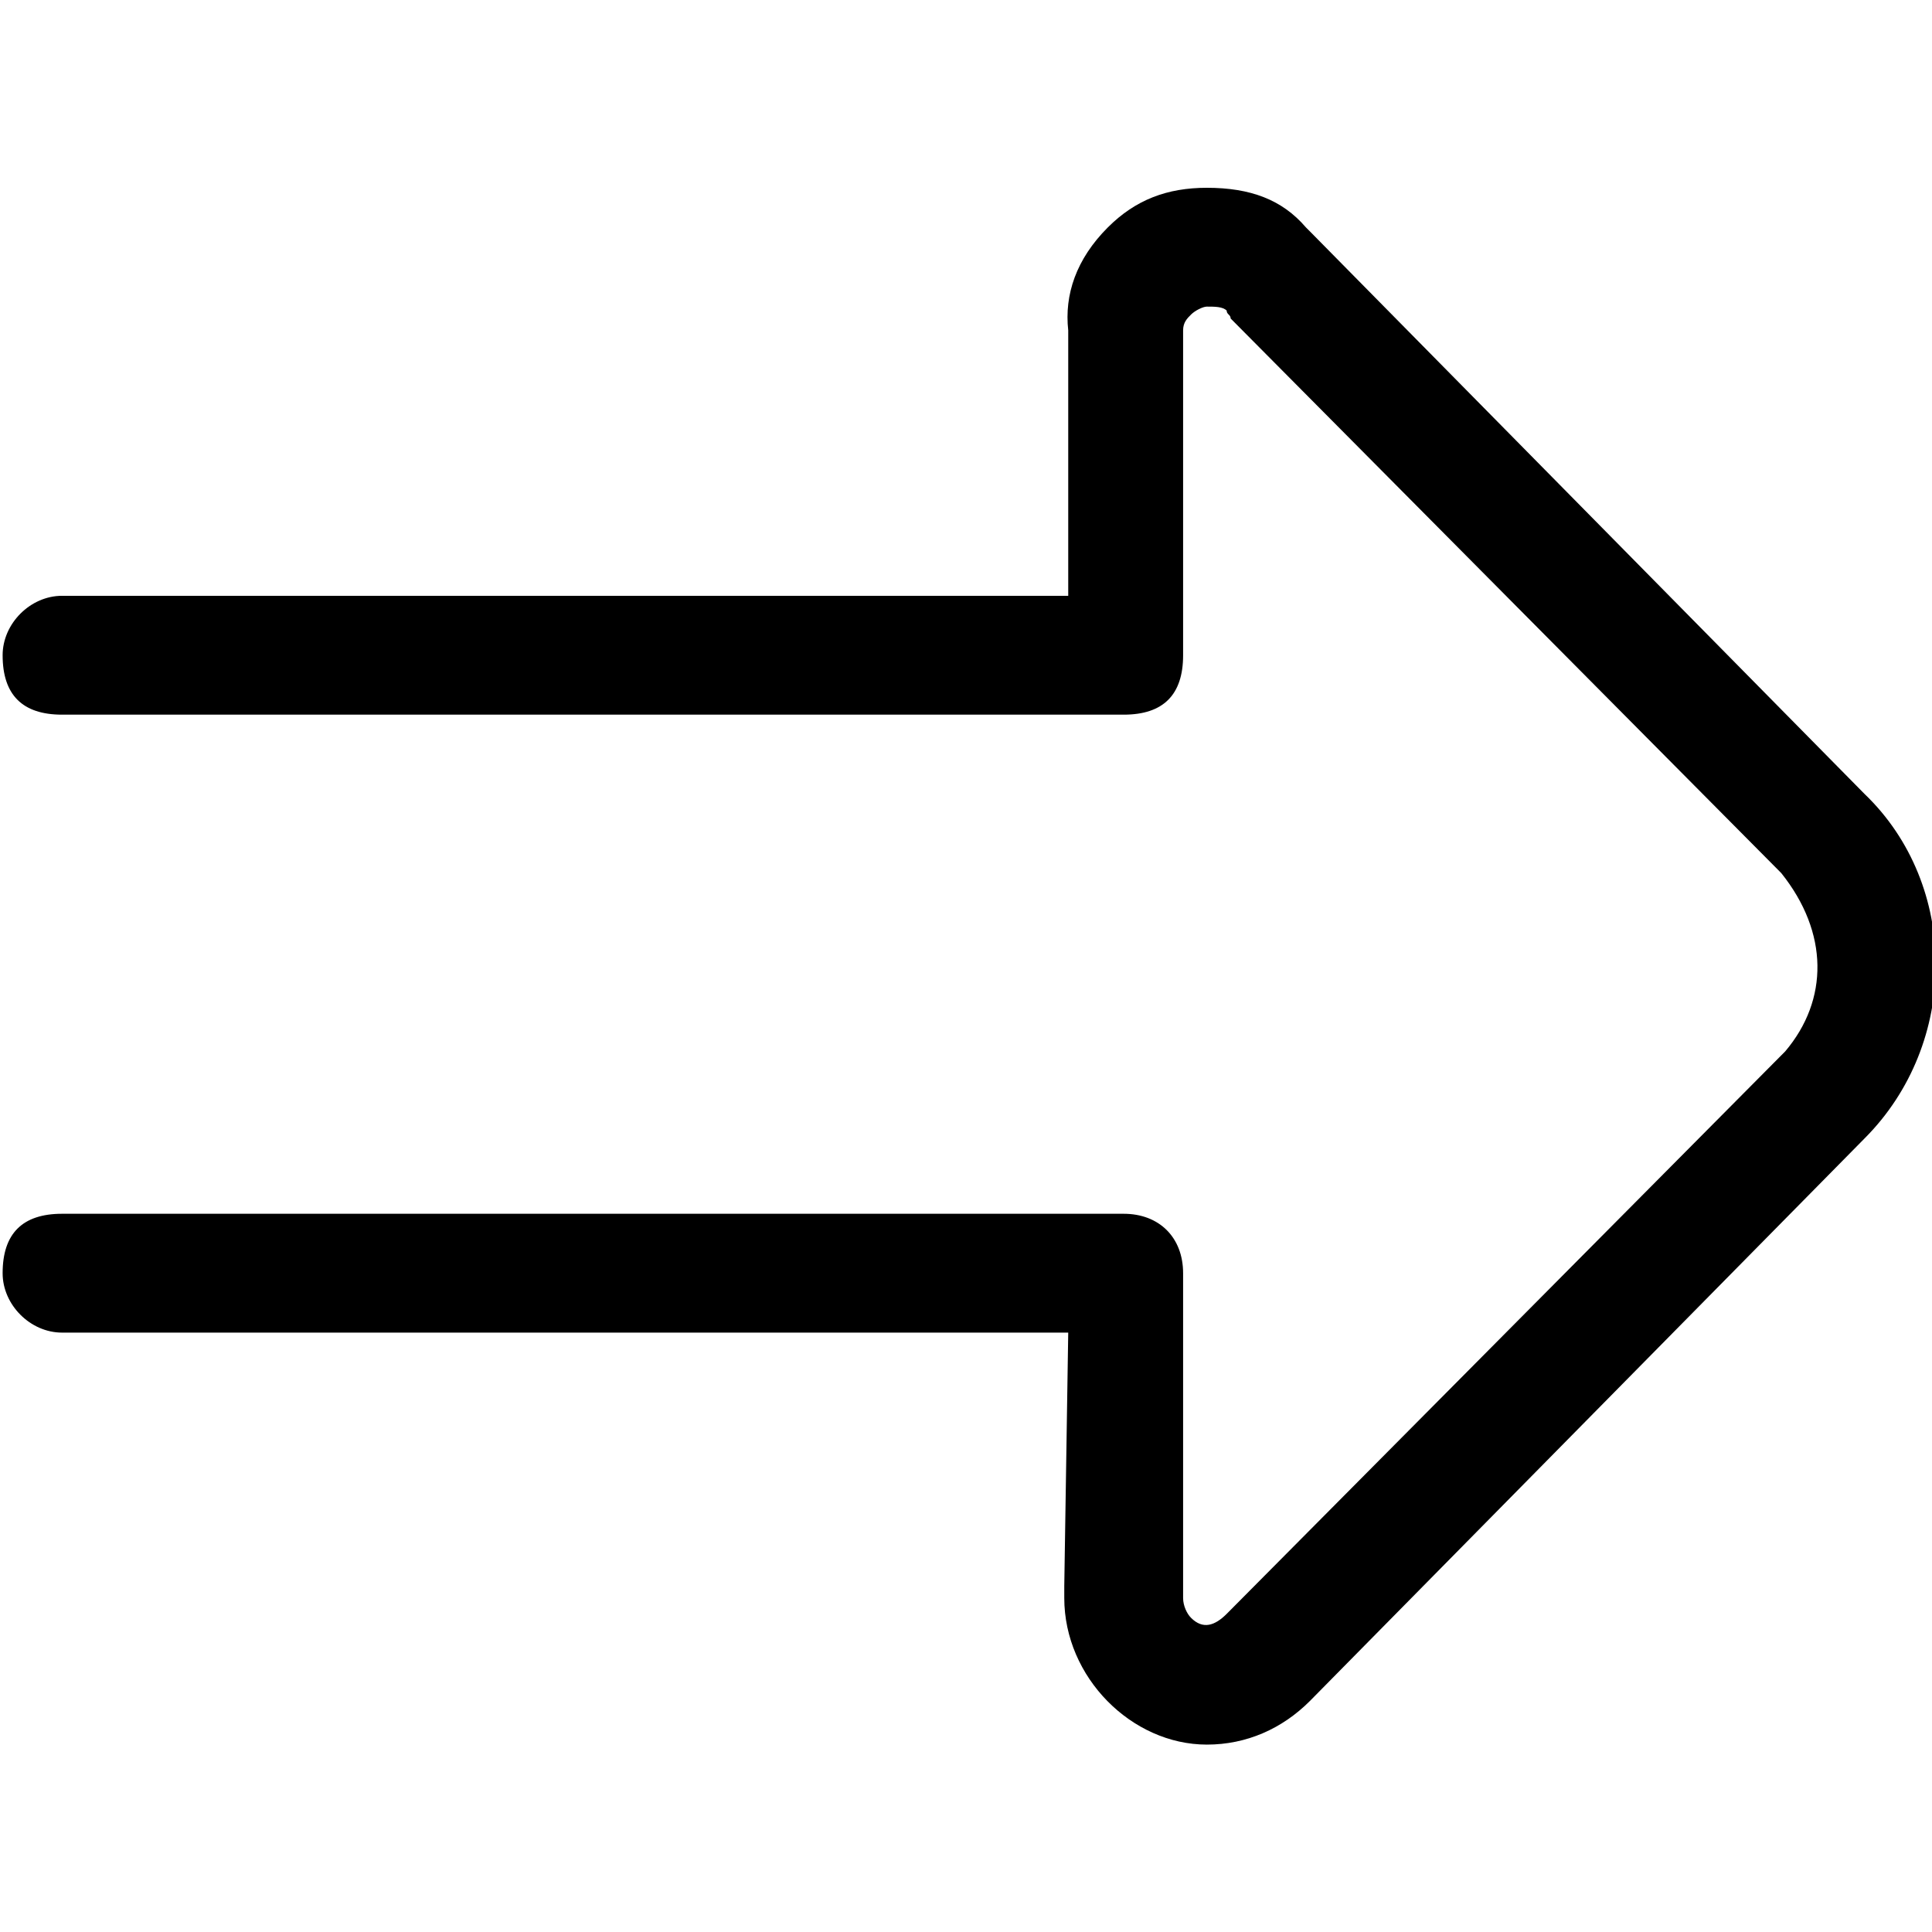 <?xml version="1.0" encoding="utf-8"?>
<!-- Generator: Adobe Illustrator 16.0.4, SVG Export Plug-In . SVG Version: 6.00 Build 0)  -->
<!DOCTYPE svg PUBLIC "-//W3C//DTD SVG 1.1//EN" "http://www.w3.org/Graphics/SVG/1.1/DTD/svg11.dtd">
<svg version="1.1" id="Layer_1" xmlns="http://www.w3.org/2000/svg" xmlns:xlink="http://www.w3.org/1999/xlink" x="0px" y="0px"
	 width="512px" height="512px" viewBox="0 0 512 512" enable-background="new 0 0 512 512" xml:space="preserve">
<path d="M319.836,462.338c10.497,0,19.946-4.198,27.294-11.551l146.974-149.069c25.193-25.198,25.193-67.187,0-91.332L347.13,61.311
	l-1.048-1.048c-6.3-7.348-14.7-10.498-26.246-10.498c-10.497,0-18.898,3.15-26.246,10.498c-8.4,8.4-11.546,17.845-10.497,27.294
	v3.149v67.188H16.439c-8.396,0-15.743,7.348-15.743,15.749c0,10.497,5.246,15.749,15.743,15.749h281.349
	c10.497,0,15.748-5.252,15.748-15.749V87.557c0-2.097,1.049-3.149,2.102-4.198c1.049-1.048,3.145-2.102,4.198-2.102
	c2.096,0,4.198,0,5.246,1.054c0,1.048,1.054,1.048,1.054,2.097l145.92,146.973c12.599,15.749,12.599,33.593,1.048,47.241
	L325.082,427.695c-3.15,3.145-6.3,4.198-9.444,1.049c-1.053-1.049-2.102-3.149-2.102-5.252v-3.149v-82.931
	c0-9.449-6.299-15.749-15.748-15.749H16.439c-10.497,0-15.743,5.252-15.743,15.749c0,8.396,7.348,15.743,15.743,15.743h266.653
	l-1.049,67.188v3.149C282.044,444.487,299.89,462.338,319.836,462.338z"/>
</svg>
